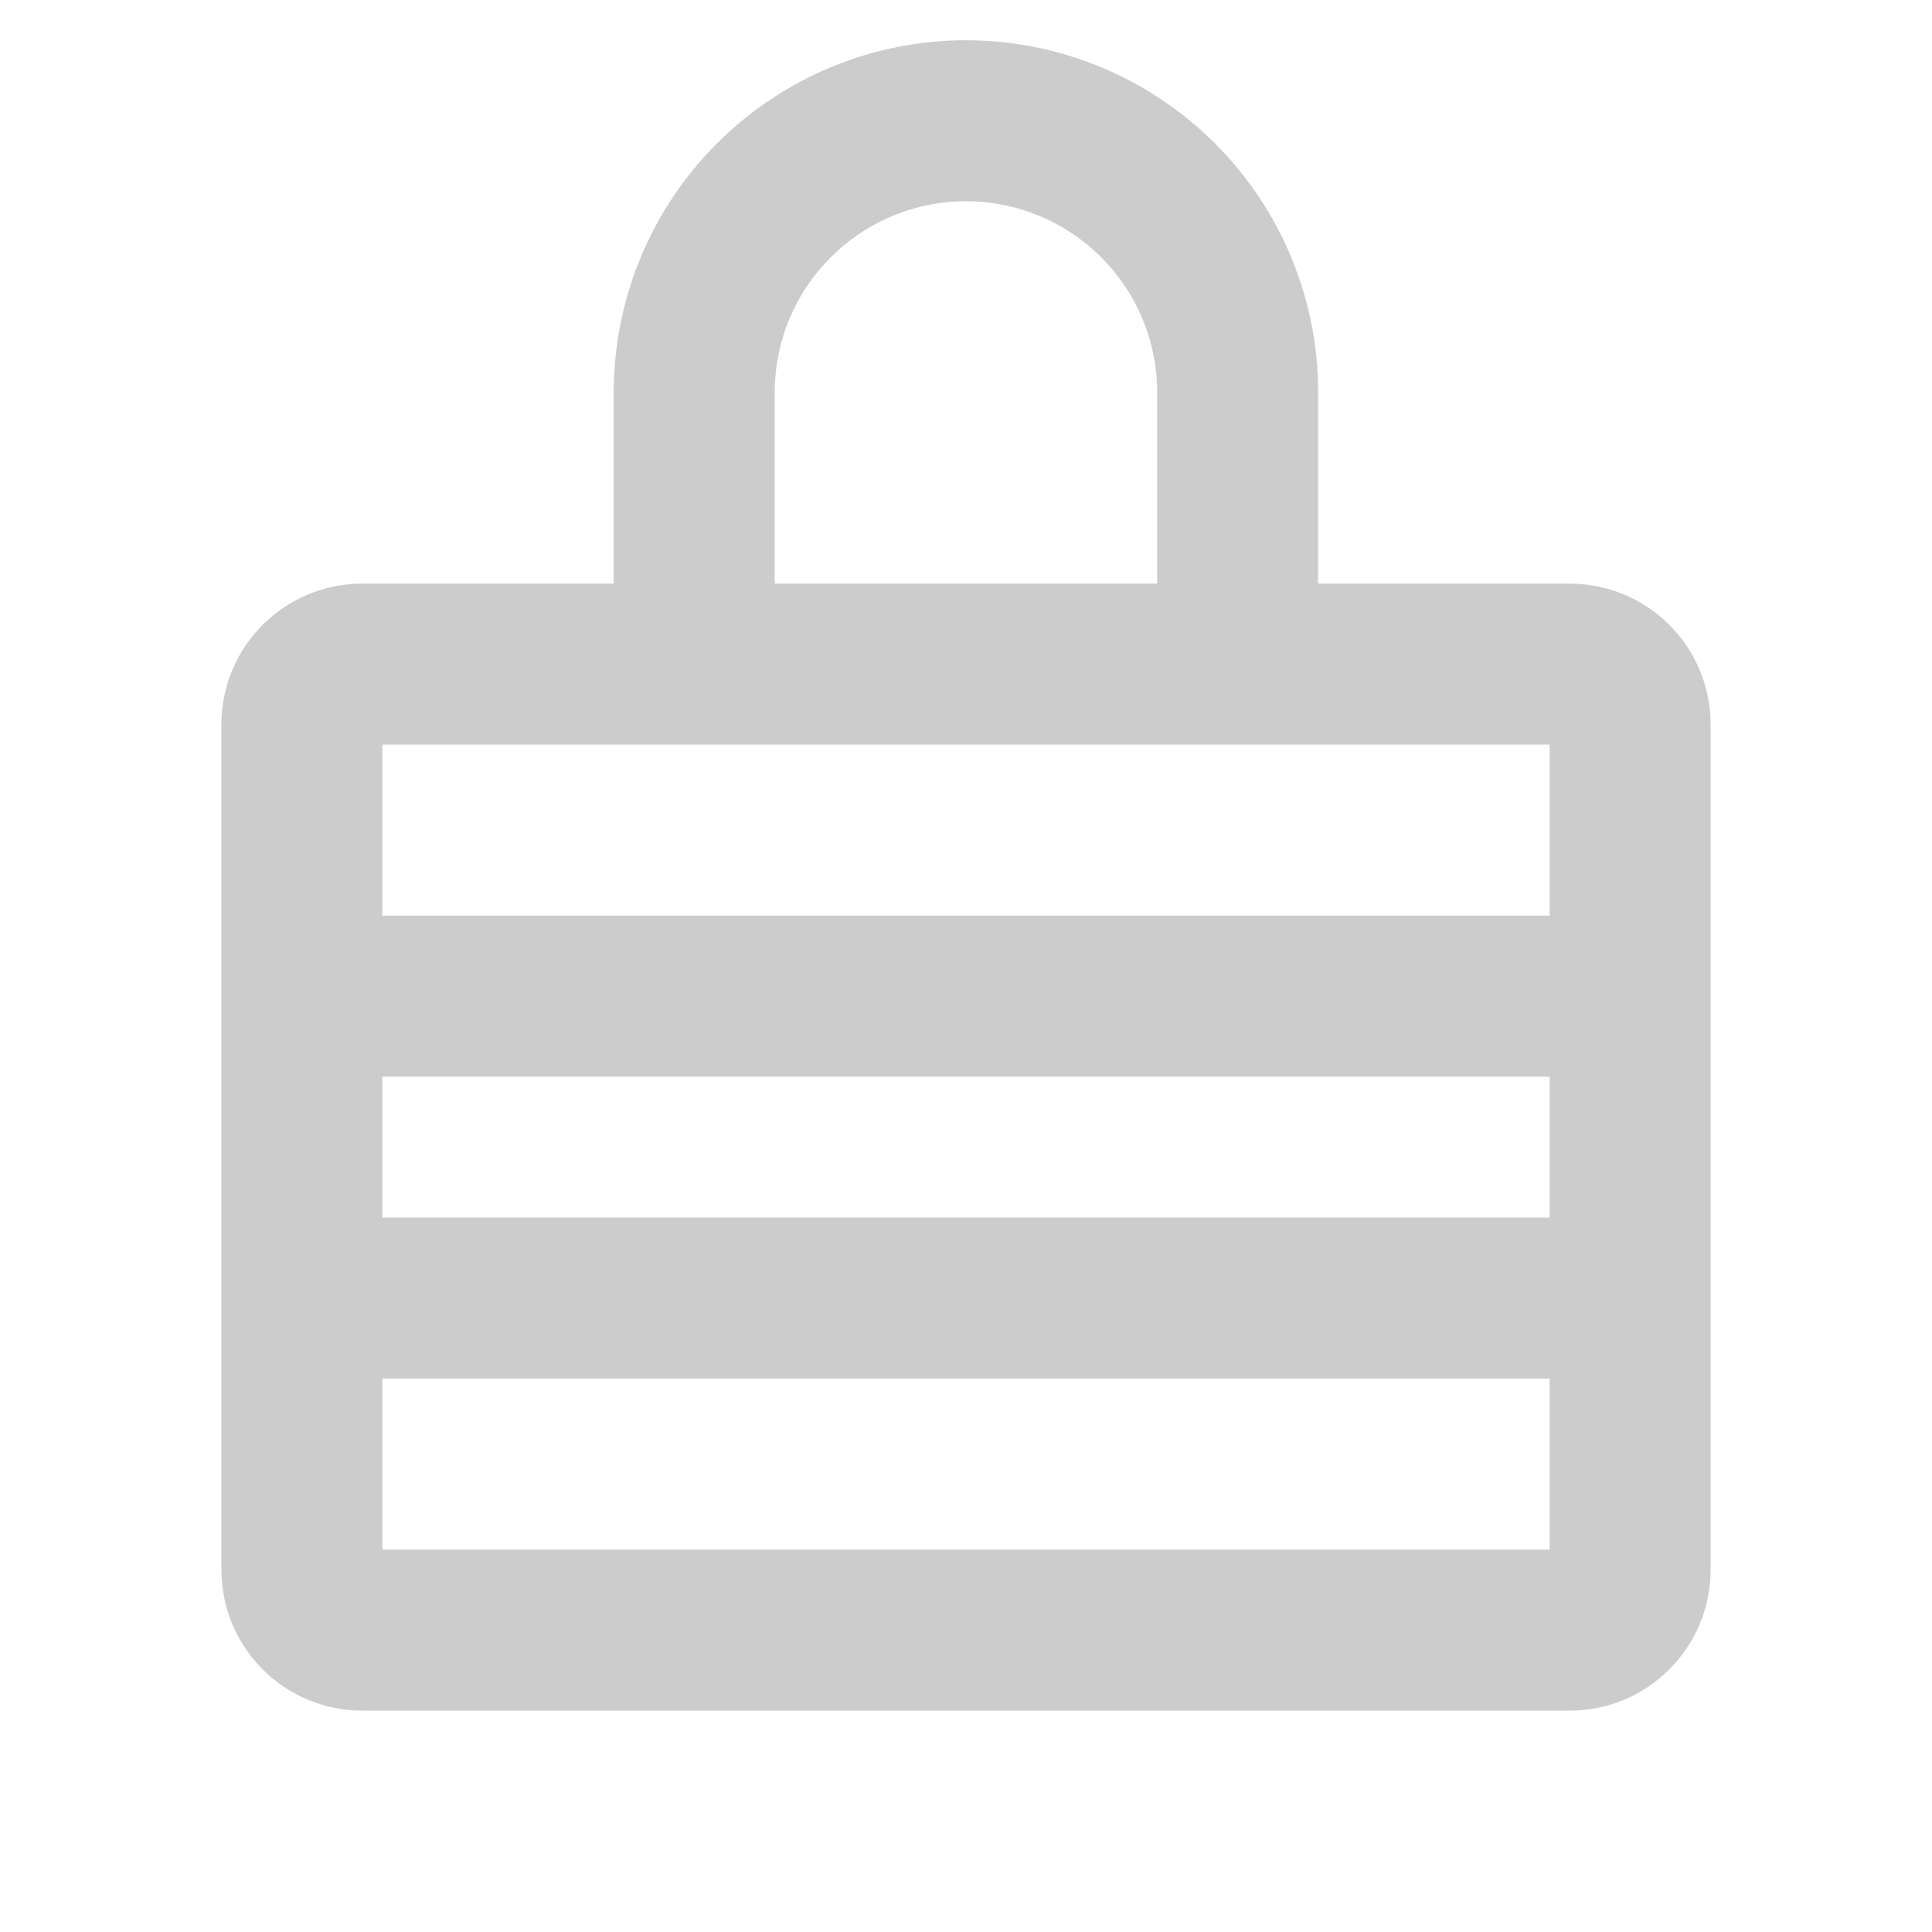 <svg xmlns="http://www.w3.org/2000/svg" width="24" height="24" fill="none" viewBox="0 0 24 24">
    <g opacity=".2">
        <path stroke="#000" stroke-linecap="round" stroke-linejoin="round" stroke-width="2" d="M3.75 12.375h16.5M3.75 16.125h16.5M19.5 8.25h-15c-.415 0-.75.336-.75.75v10.5c0 .414.335.75.75.75h15c.414 0 .75-.336.75-.75V9c0-.414-.336-.75-.75-.75zM8.624 8.25V4.875c0-.895.356-1.754.989-2.386.633-.633 1.491-.989 2.386-.989.896 0 1.754.356 2.387.989.633.632.989 1.49.989 2.386V8.25"/>
    </g>
</svg>
